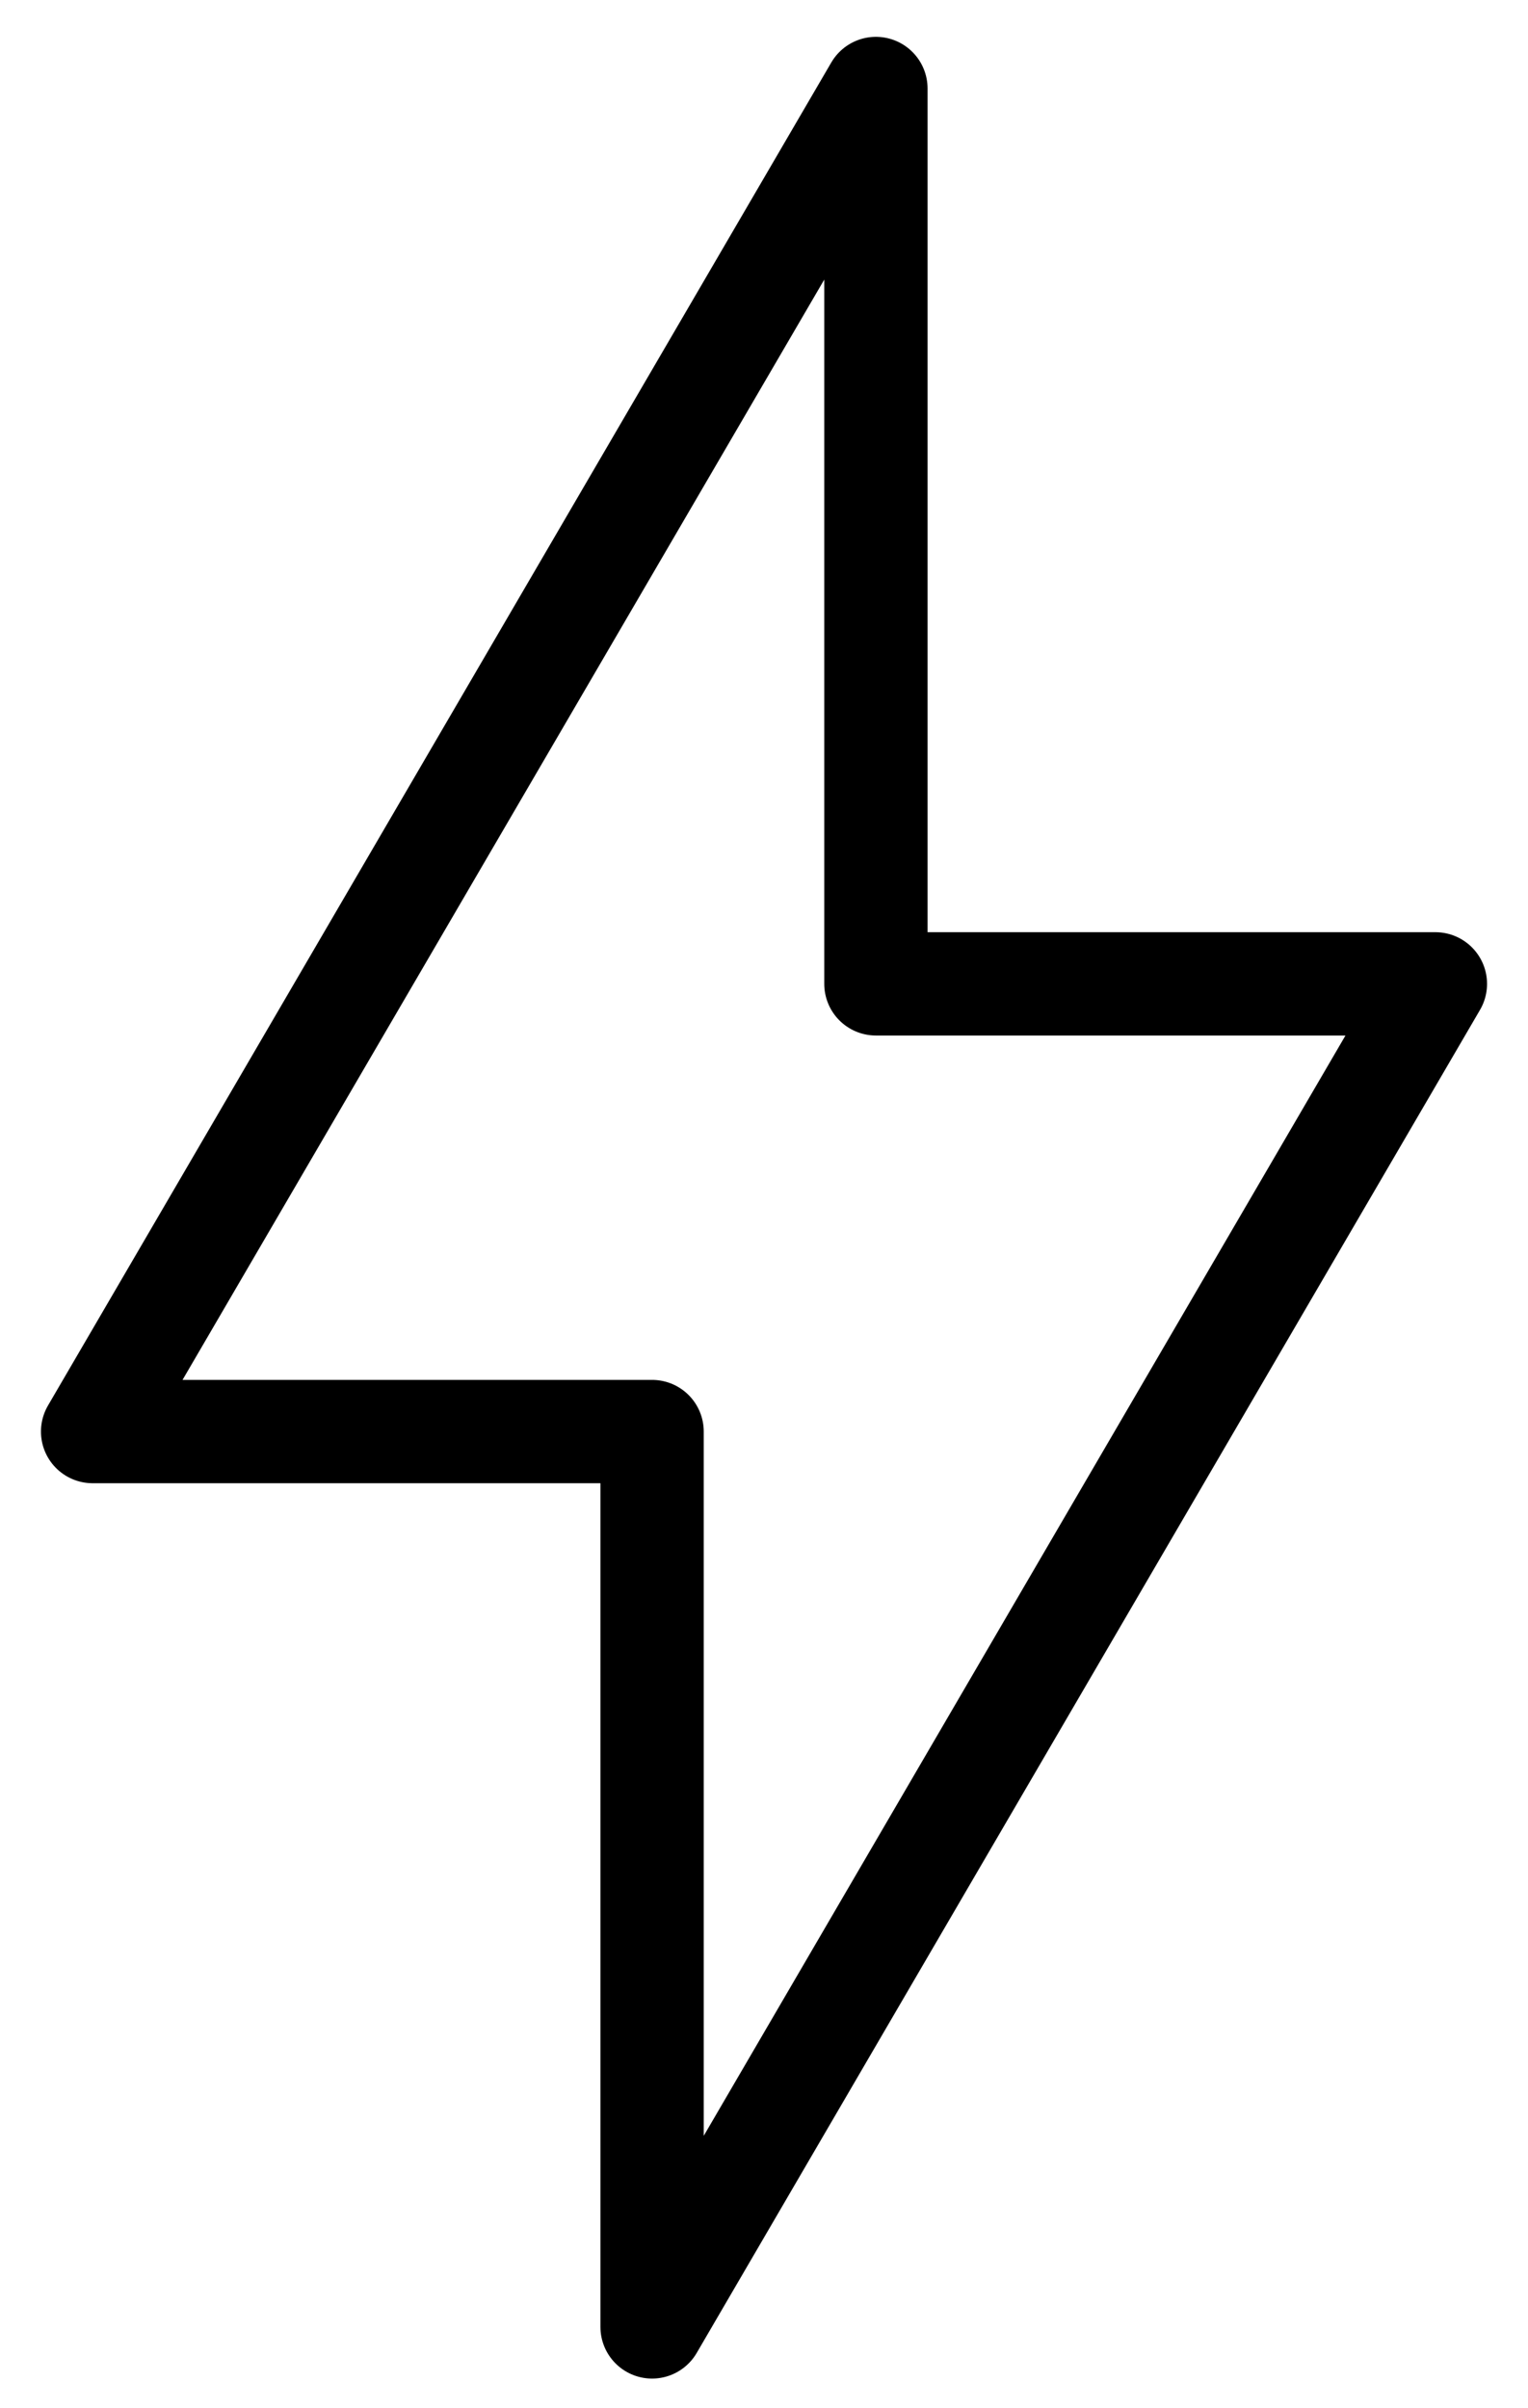 <svg width="33" height="52" viewBox="0 0 33 52" fill="none" xmlns="http://www.w3.org/2000/svg">
<path d="M2 30.911L18.917 1.911V21.244H31L14.083 50.244V30.911H2Z" stroke="black" stroke-width="2.231" stroke-linejoin="round"/>
</svg>
